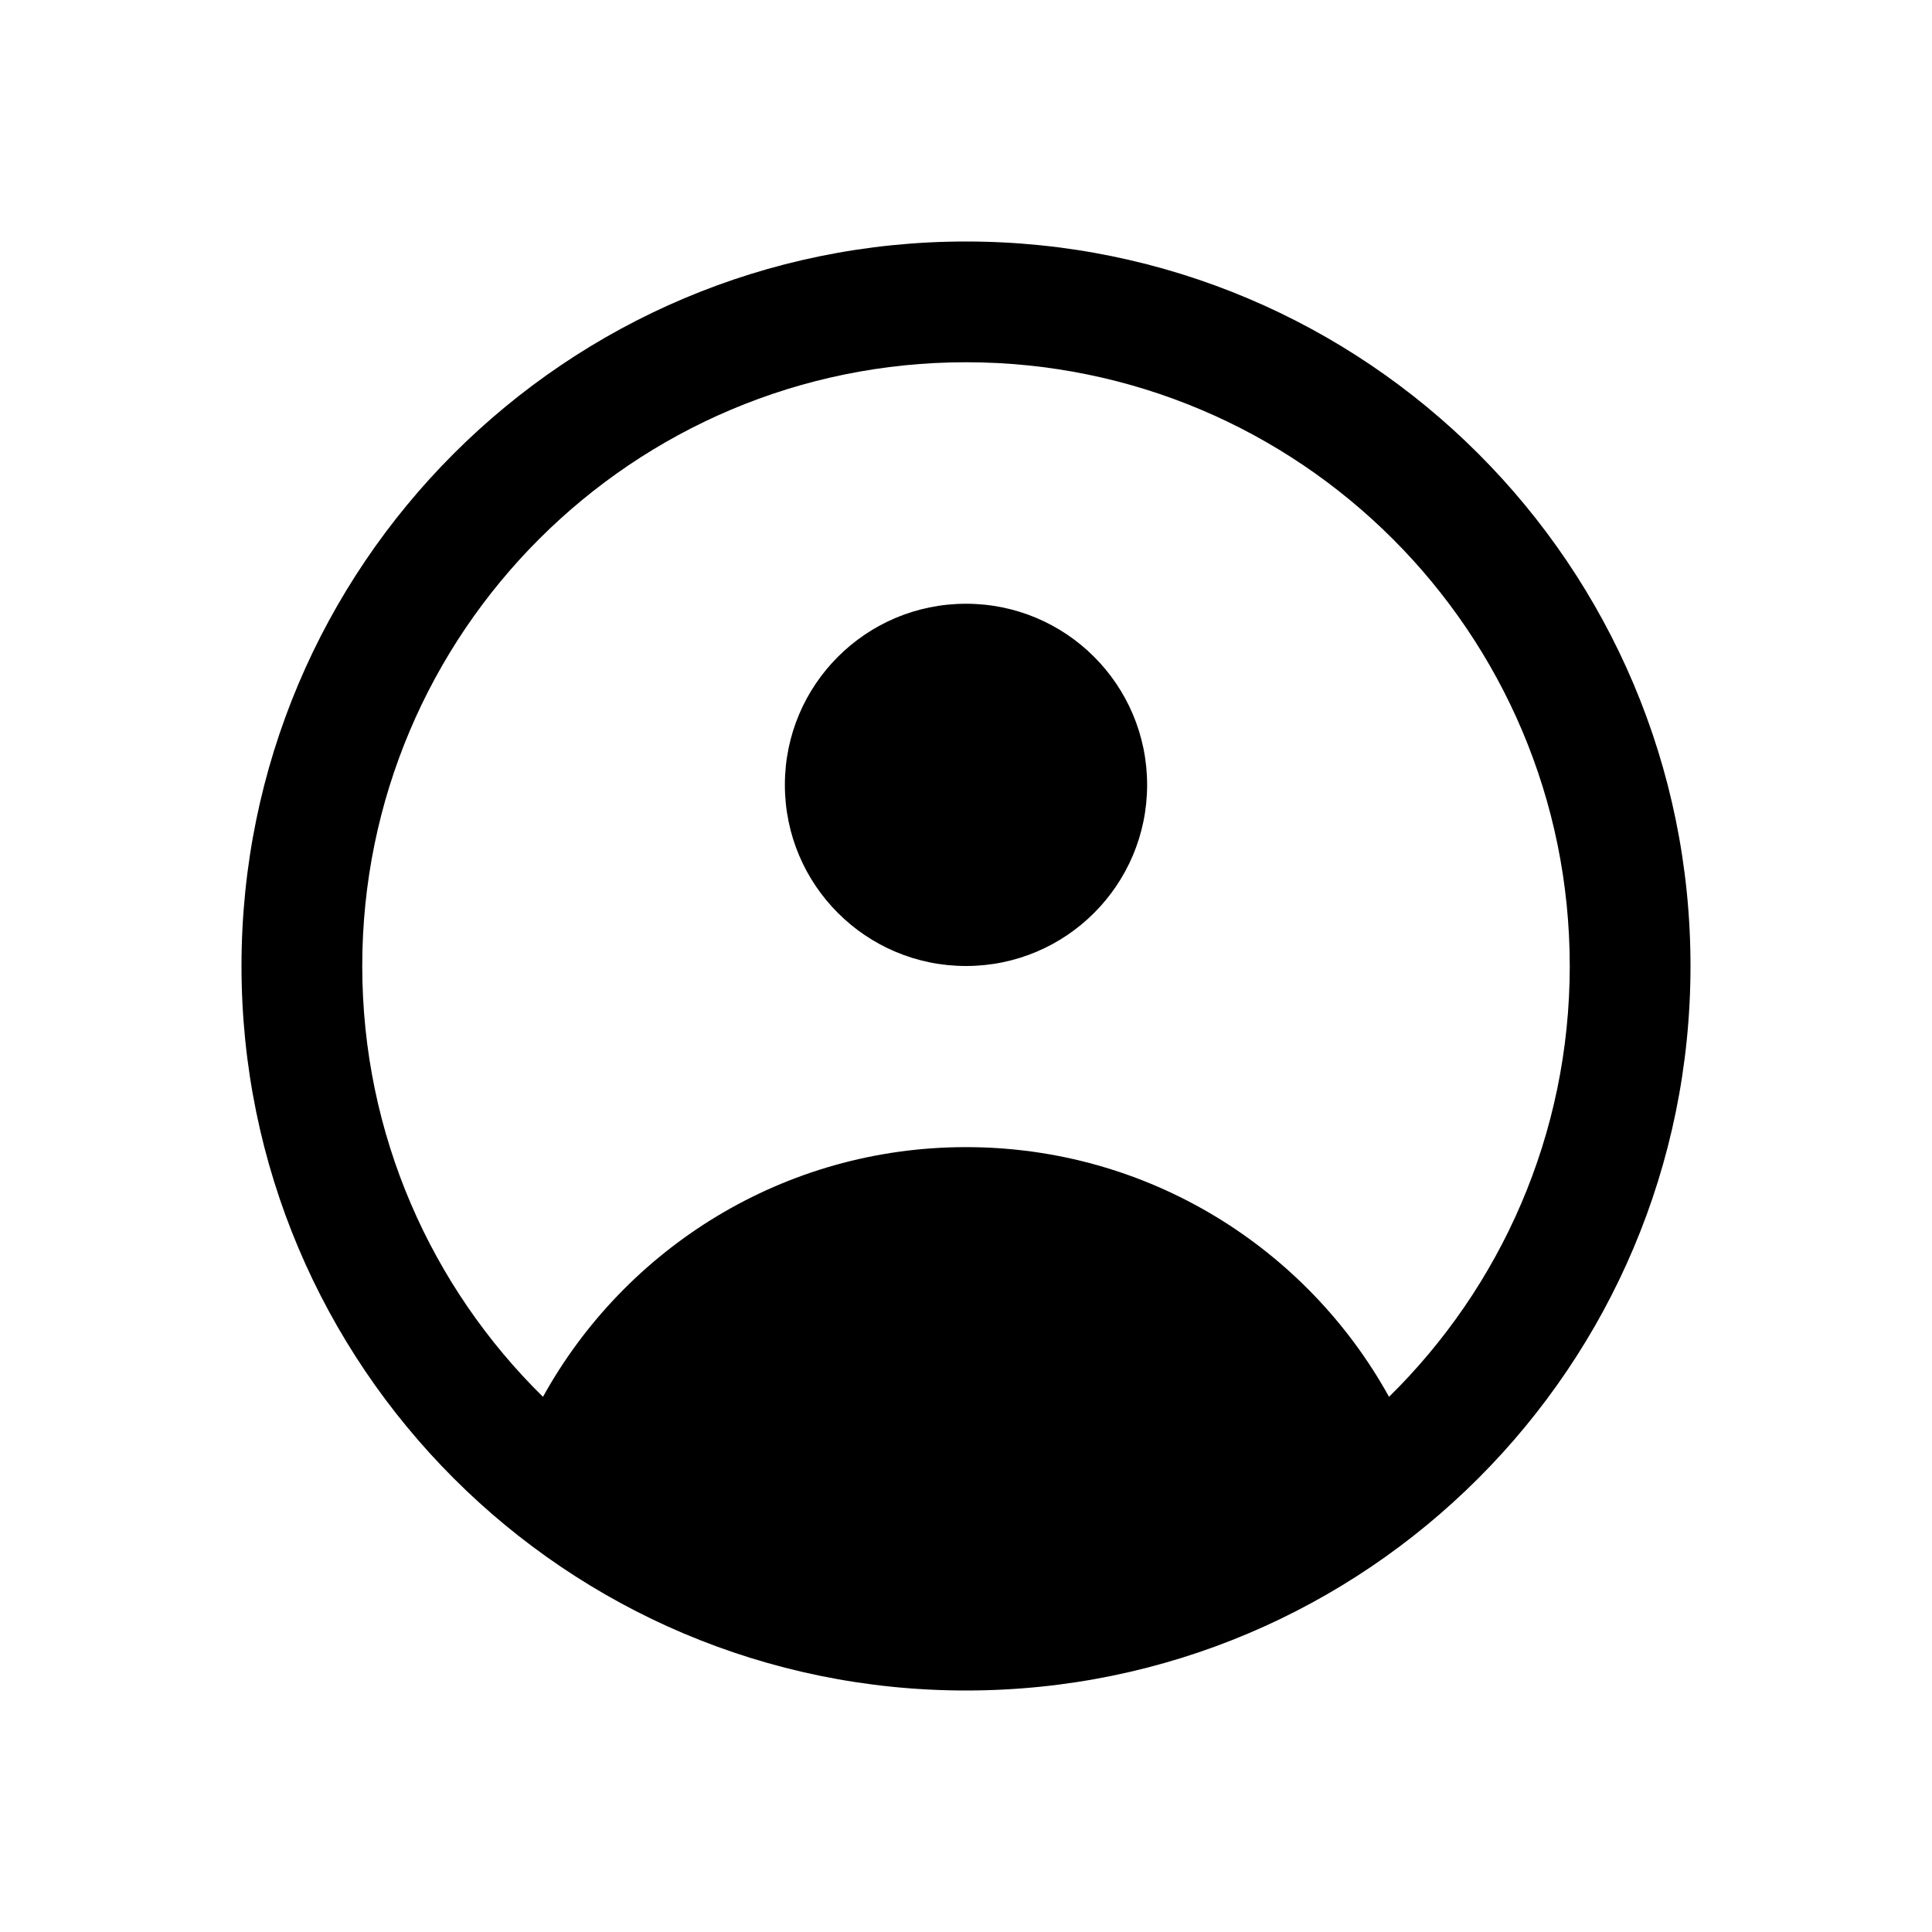 <?xml version="1.0" encoding="utf-8"?><!-- Uploaded to: SVG Repo, www.svgrepo.com, Generator: SVG Repo Mixer Tools -->
<svg width="800px" height="800px" viewBox="0 0 24 24" xmlns="http://www.w3.org/2000/svg">
<!-- <path fill-rule="evenodd" clip-rule="evenodd" d="M16.0603 18.307C14.89 19.0619 13.4962 19.5 12 19.5C10.5038 19.5 9.10996 19.0619 7.93972 18.307C8.66519 16.7938 10.2115 15.75 12 15.75C13.7886 15.75 15.3349 16.794 16.0603 18.307Z" /> -->
<path fill-rule="evenodd" clip-rule="evenodd" d="M17.255 17.352C16.233 15.503 14.263 14.25 12 14.25C9.737 14.25 7.767 15.503 6.745 17.352C5.36 15.991 4.5 14.096 4.5 12C4.5 7.858 7.858 4.5 12 4.5C16.142 4.5 19.5 7.858 19.5 12C19.5 14.096 18.64 15.991 17.255 17.352ZM21 12C21 16.971 16.971 21 12 21C7.029 21 3 16.971 3 12C3 7.029 7.029 3 12 3C16.971 3 21 7.029 21 12ZM12 12C13.243 12 14.25 10.993 14.25 9.75C14.25 8.507 13.243 7.5 12 7.5C10.757 7.5 9.75 8.507 9.75 9.75C9.75 10.993 10.757 12 12 12Z" />
<!-- <path fill-rule="evenodd" clip-rule="evenodd" d="M12 13.5C14.0711 13.5 15.75 11.8211 15.75 9.75C15.75 7.67893 14.0711 6 12 6C9.92893 6 8.25 7.67893 8.25 9.75C8.25 11.8211 9.92893 13.5 12 13.5Z" /> -->
</svg>
